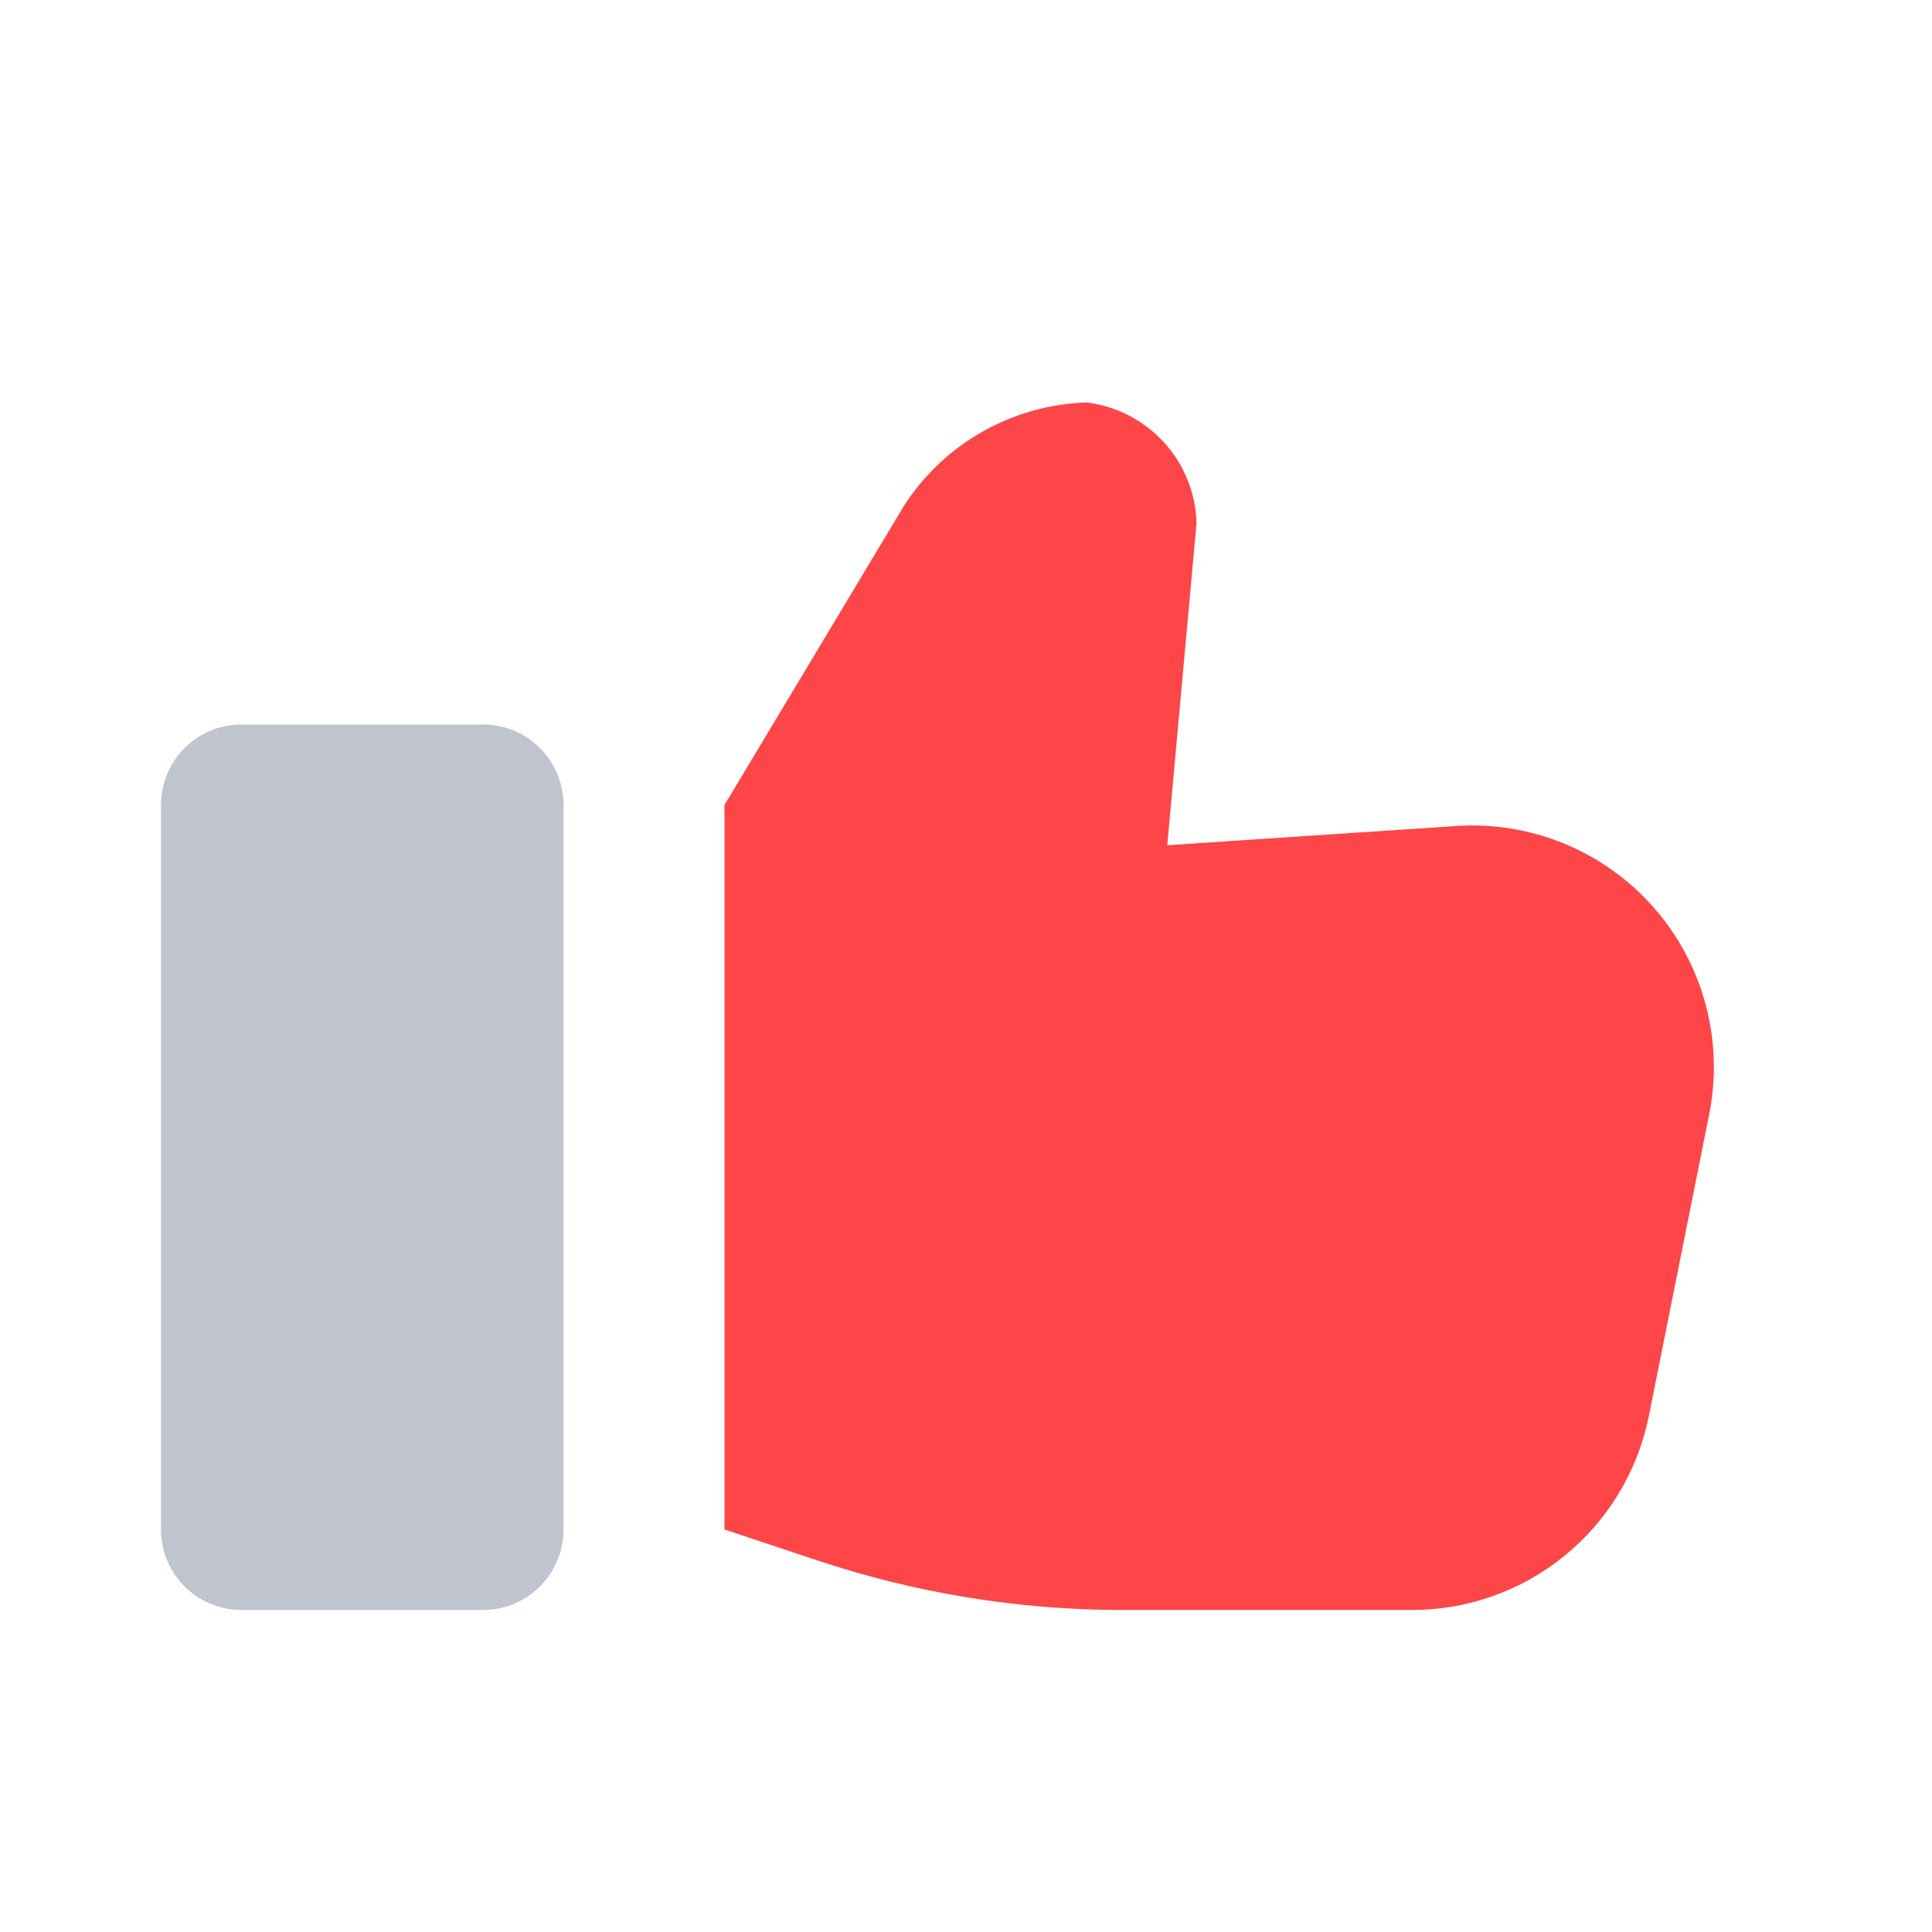 <svg width="48" height="48" viewBox="0 0 48 48" fill="none" xmlns="http://www.w3.org/2000/svg">
<path d="M18 20V38L20.306 38.768C22.753 39.584 25.315 40 27.894 40H35.082C36.469 40 37.814 39.52 38.886 38.64C39.959 37.76 40.694 36.536 40.966 35.176L42.464 27.684C42.645 26.78 42.614 25.848 42.376 24.957C42.138 24.067 41.698 23.244 41.09 22.552C40.483 21.859 39.724 21.316 38.872 20.964C38.02 20.612 37.099 20.46 36.18 20.522L29 21L29.728 12.988C29.705 12.246 29.417 11.537 28.917 10.989C28.416 10.441 27.736 10.09 27 10V10C26.091 10.027 25.202 10.276 24.41 10.724C23.618 11.172 22.948 11.806 22.456 12.572L18 20Z" fill="#FE4547"/>
<path opacity="0.366" d="M12 18H6C4.895 18 4 18.895 4 20V38C4 39.105 4.895 40 6 40H12C13.105 40 14 39.105 14 38V20C14 18.895 13.105 18 12 18Z" fill="#525D78"/>
</svg>

